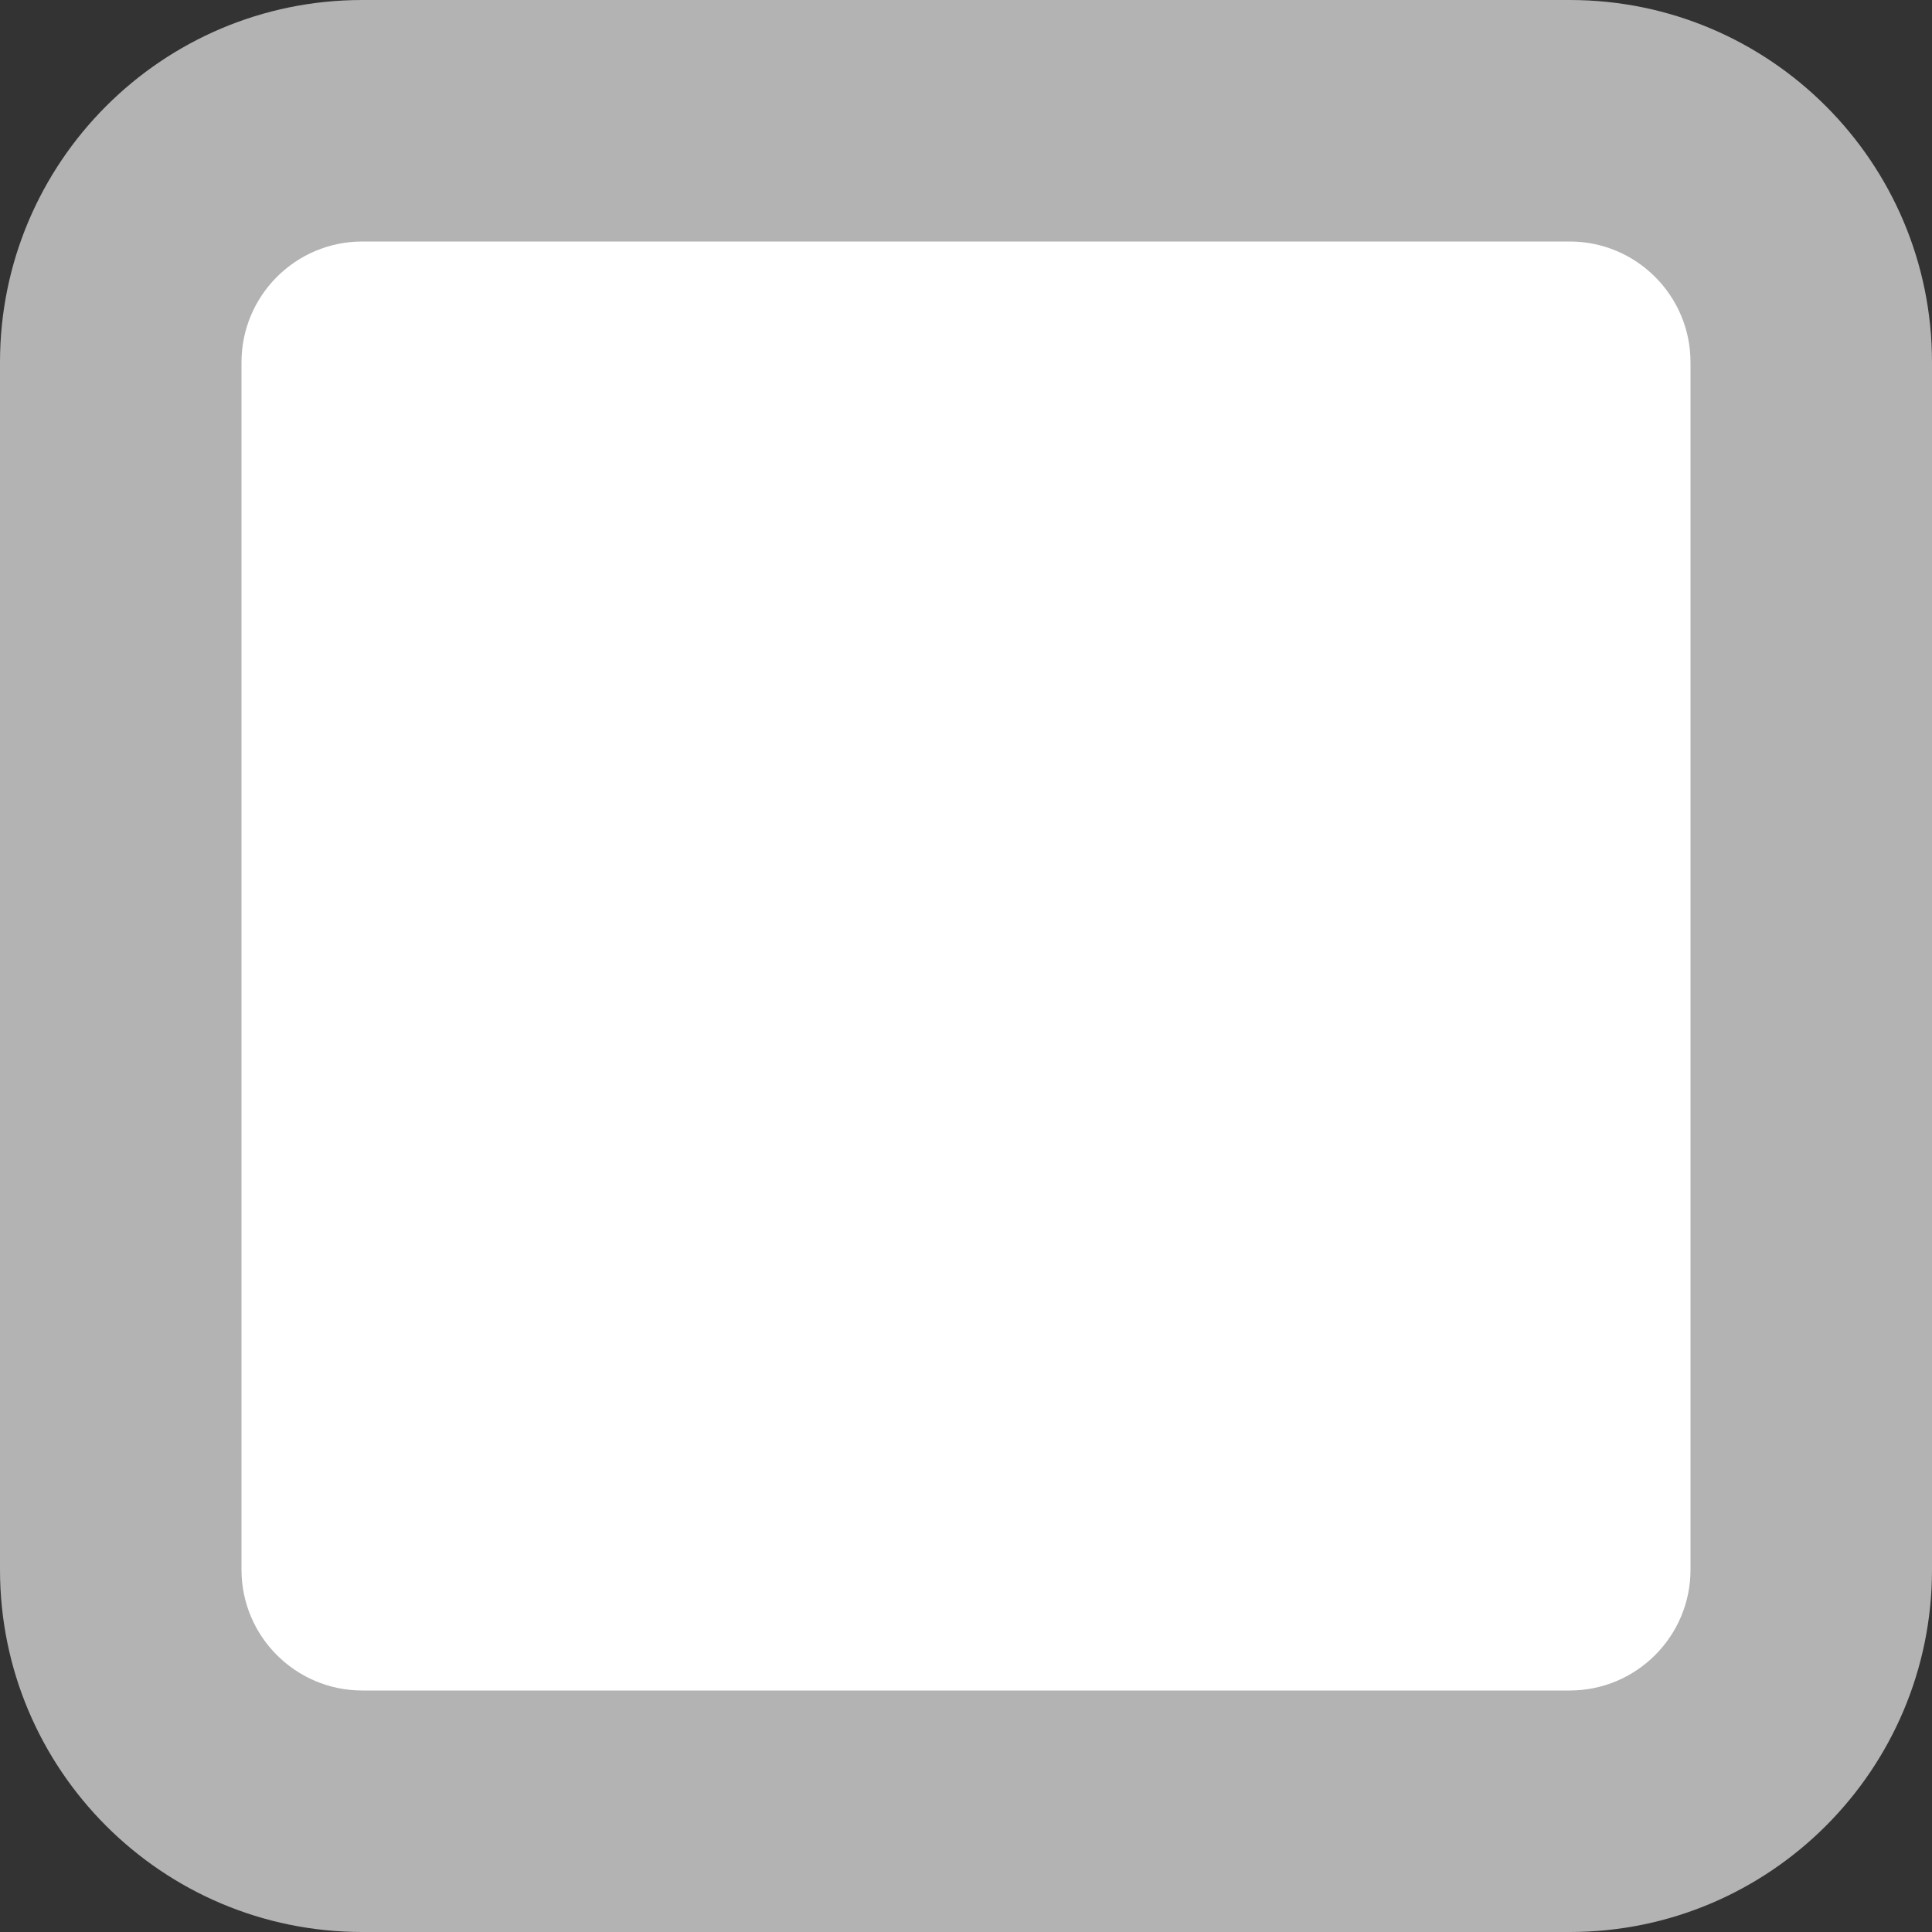 <?xml version="1.0" standalone="no"?><!DOCTYPE svg PUBLIC "-//W3C//DTD SVG 1.1//EN" "http://www.w3.org/Graphics/SVG/1.1/DTD/svg11.dtd"><svg class="icon" width="200px" height="200.00px" viewBox="0 0 1024 1024" version="1.1" xmlns="http://www.w3.org/2000/svg"><rect x="0" y="0" width="1024" height="1024" fill="#333333" stroke="none"/><path d="M192 0h640c106 0 192 86 192 192v640c0 106-86 192-192 192H192C86 1024 0 938 0 832V192C0 86 86 0 192 0z" fill="#B3B3B3" /><path d="M192 128c-35.3 0-64 28.7-64 64v640c0 35.3 28.7 64 64 64h640c35.3 0 64-28.7 64-64V192c0-35.3-28.7-64-64-64H192z" fill="#FFFFFF" /></svg>